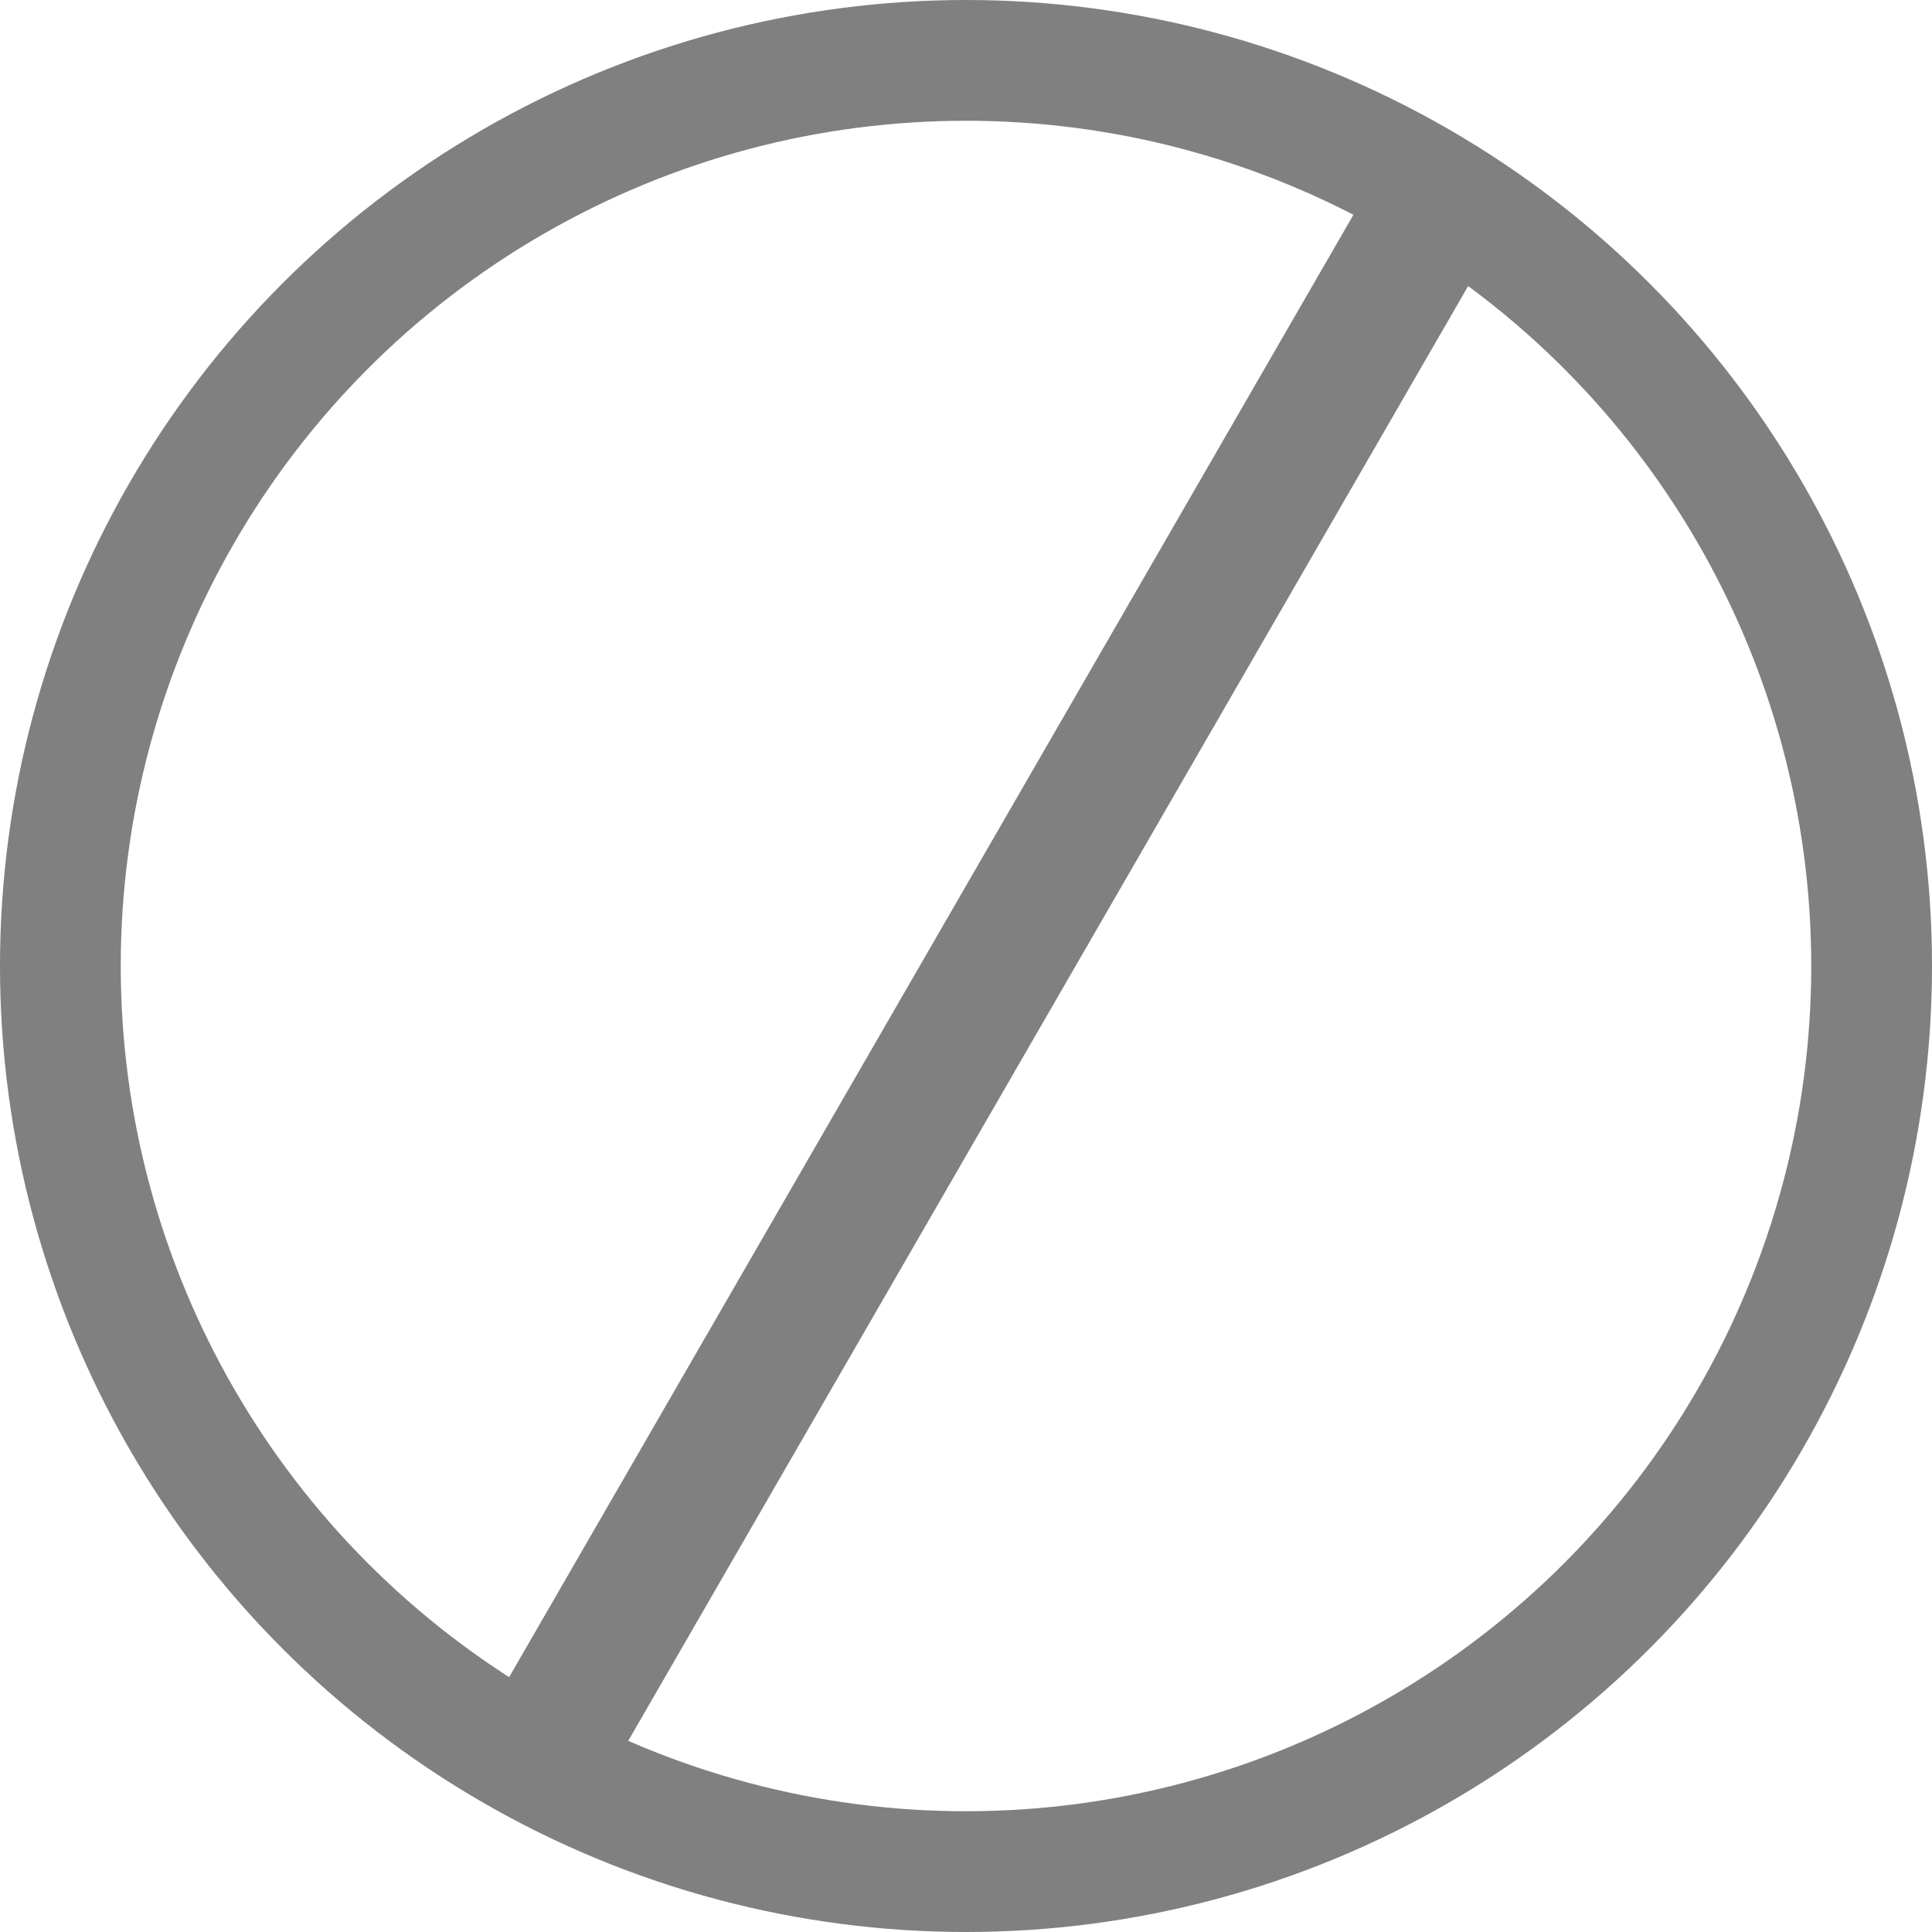 <svg width="32" height="32" viewBox="0 0 32 32" fill="none" xmlns="http://www.w3.org/2000/svg">
<circle cx="16" cy="16" r="15" stroke="#808080" stroke-width="2"/>
<rect x="23.211" y="2.182" width="2.236" height="30.423" transform="rotate(30 23.211 2.182)" fill="#808080"/>
</svg>
